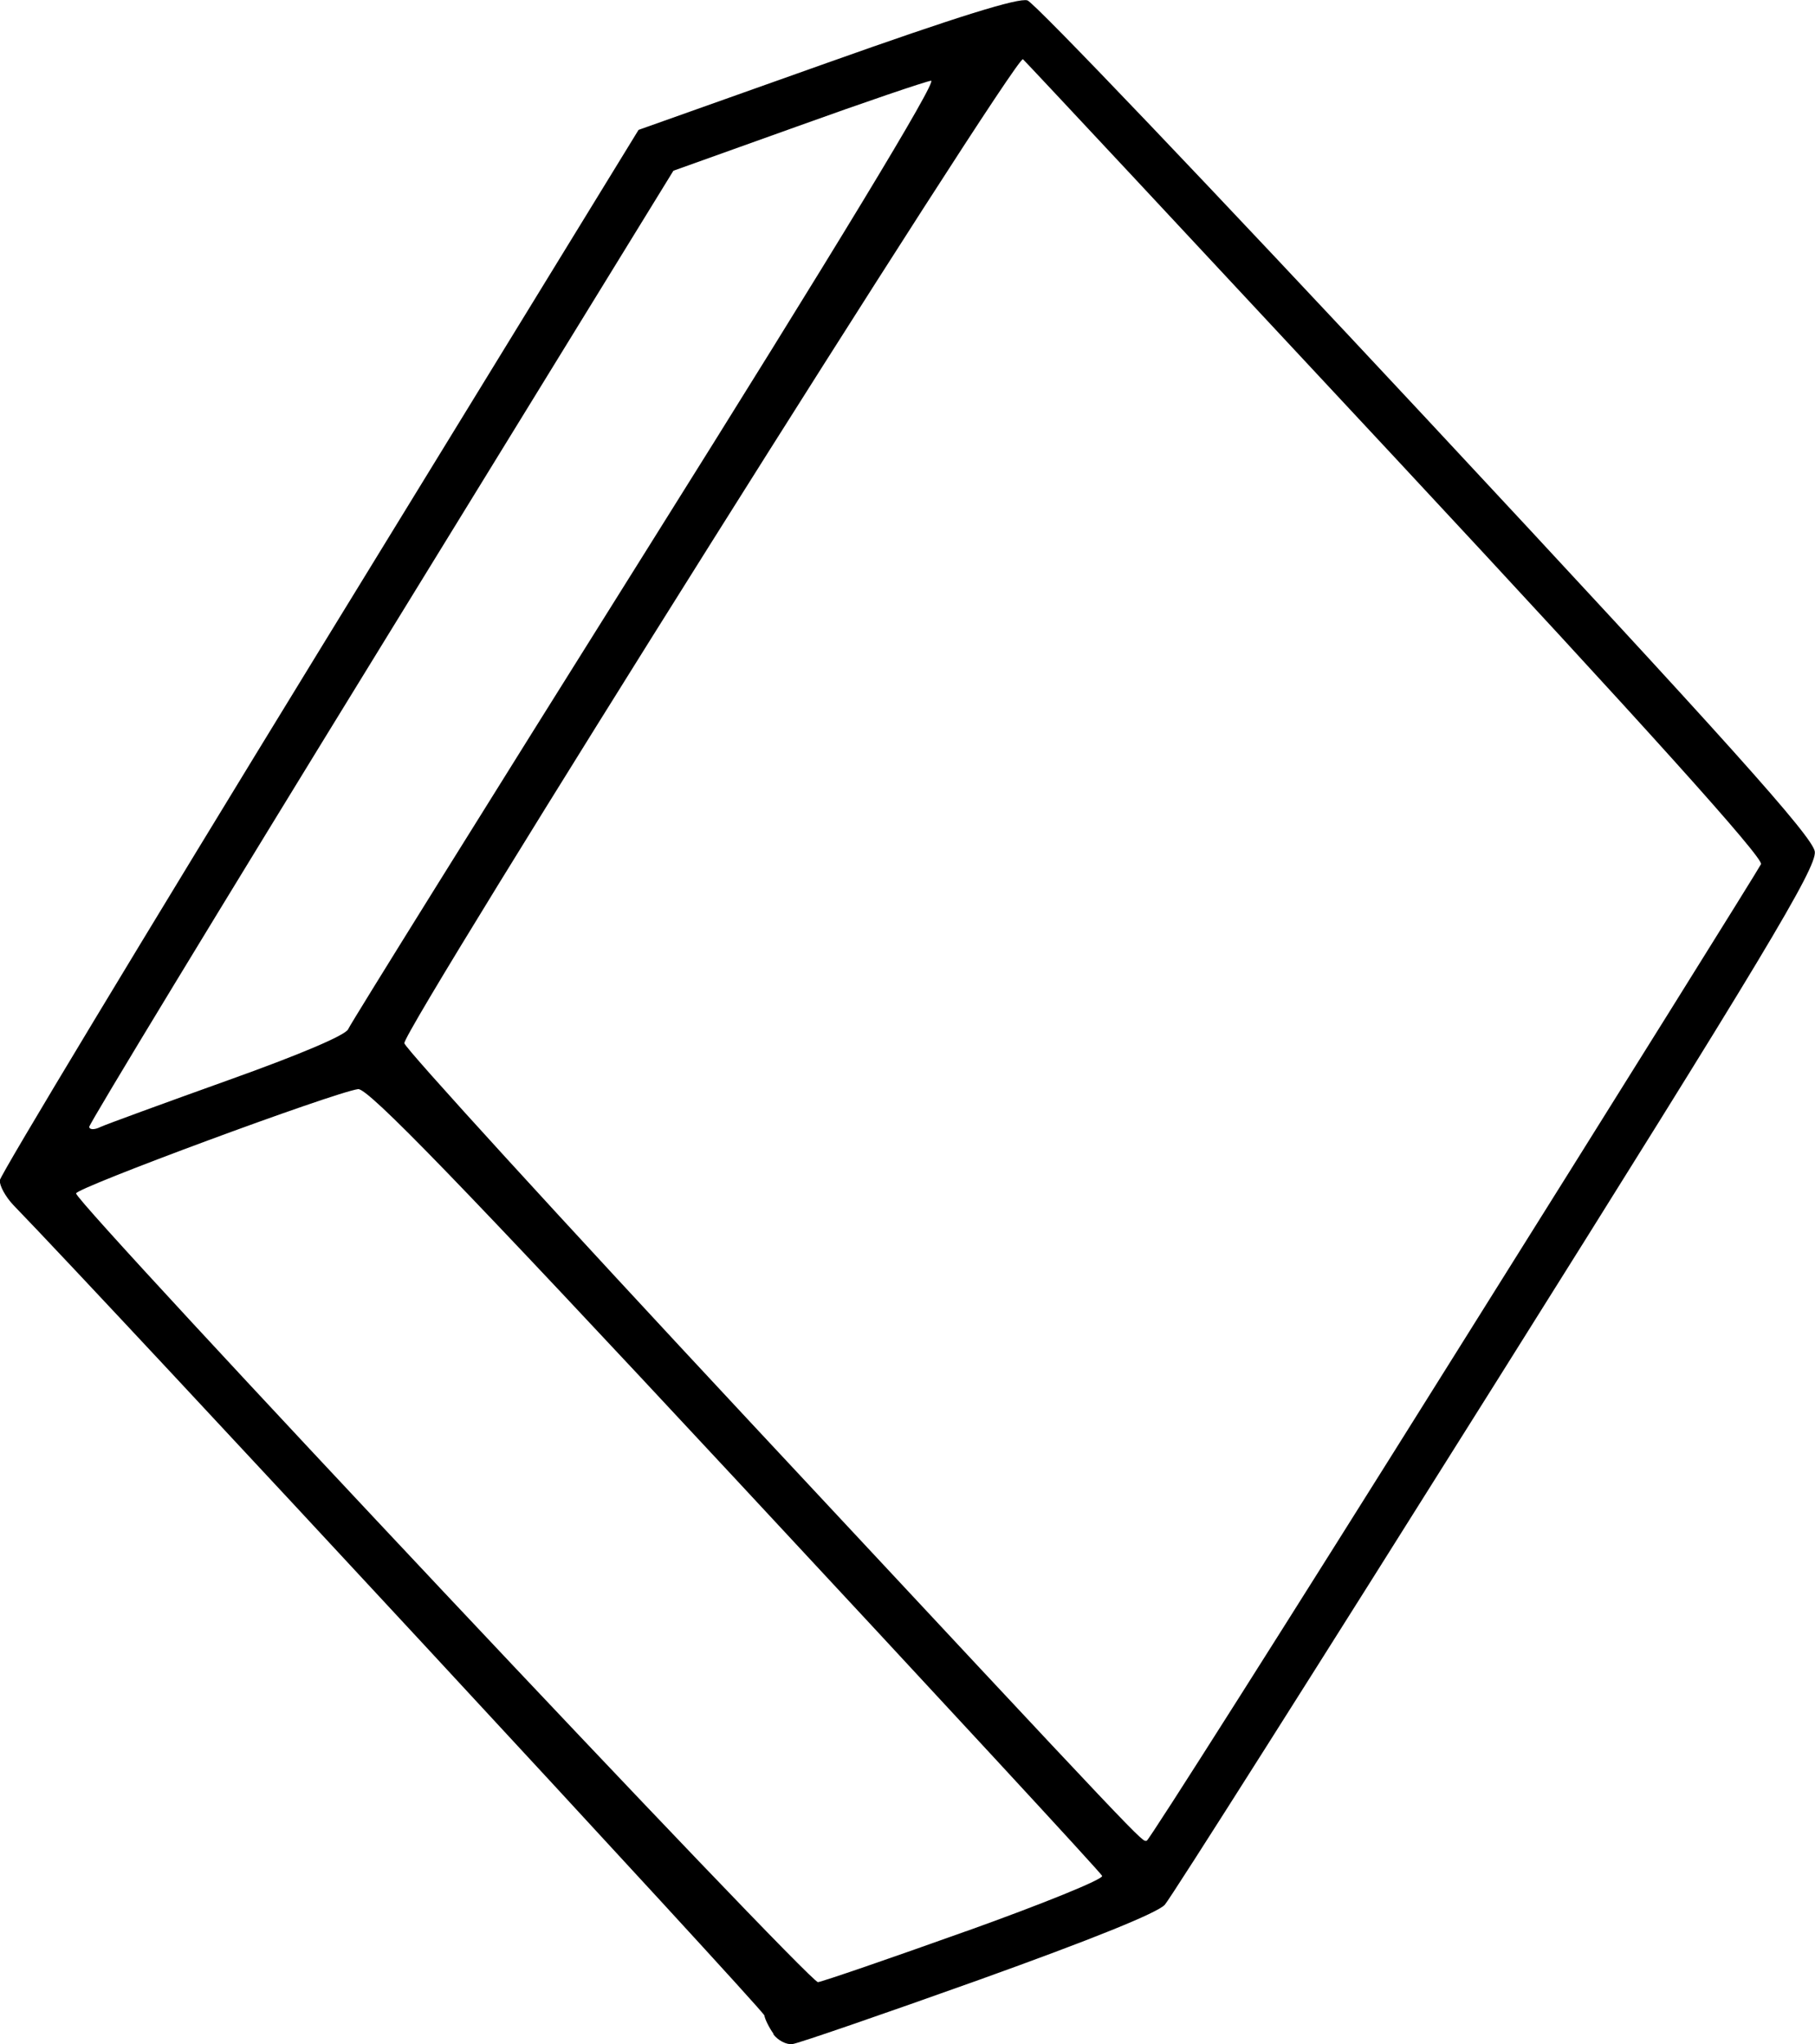 <?xml version="1.0" encoding="UTF-8" standalone="no"?>
<!-- Created with Inkscape (http://www.inkscape.org/) -->

<svg
   width="9.377mm"
   height="10.559mm"
   viewBox="0 0 9.377 10.559"
   version="1.1"
   id="svg275"
   inkscape:export-filename="newlogo.svg"
   inkscape:export-xdpi="96"
   inkscape:export-ydpi="96"
   inkscape:version="1.2.2 (732a01da63, 2022-12-09, custom)"
   sodipodi:docname="tinylogo"
   inkscape:dataloss="true"
   xmlns:inkscape="http://www.inkscape.org/namespaces/inkscape"
   xmlns:sodipodi="http://sodipodi.sourceforge.net/DTD/sodipodi-0.dtd"
   xmlns="http://www.w3.org/2000/svg"
   xmlns:svg="http://www.w3.org/2000/svg">
  <sodipodi:namedview
     id="namedview277"
     pagecolor="#ffffff"
     bordercolor="#000000"
     borderopacity="0.25"
     inkscape:showpageshadow="2"
     inkscape:pageopacity="0.0"
     inkscape:pagecheckerboard="0"
     inkscape:deskcolor="#d1d1d1"
     inkscape:document-units="mm"
     showgrid="false"
     inkscape:zoom="0.70199214"
     inkscape:cx="292.02606"
     inkscape:cy="563.39662"
     inkscape:window-width="1860"
     inkscape:window-height="1016"
     inkscape:window-x="0"
     inkscape:window-y="0"
     inkscape:window-maximized="1"
     inkscape:current-layer="layer1" />
  <defs
     id="defs272" />
  <g
     inkscape:label="Layer 1"
     inkscape:groupmode="layer"
     id="layer1"
     transform="translate(-99.34,-157.448)">
    <path
       style="fill:#000000;stroke-width:0.033"
       d="m 103.337,167.955 c -0.023,-0.032 -0.045,-0.076 -0.048,-0.096 -0.004,-0.028 -3.375,-3.665 -3.879,-4.185 -0.041,-0.043 -0.073,-0.101 -0.071,-0.129 0.003,-0.029 0.746,-1.261 1.652,-2.739 l 1.648,-2.687 0.971,-0.345 c 0.678,-0.241 0.991,-0.338 1.038,-0.324 0.037,0.011 0.964,0.984 2.061,2.16 1.559,1.672 1.996,2.16 2.007,2.237 0.011,0.082 -0.266,0.542 -1.644,2.736 -0.911,1.451 -1.682,2.668 -1.714,2.704 -0.037,0.042 -0.374,0.178 -0.962,0.389 -0.498,0.178 -0.931,0.327 -0.962,0.331 -0.031,0.004 -0.075,-0.019 -0.099,-0.051 z m 0.995,-0.531 c 0.394,-0.141 0.71,-0.269 0.702,-0.286 -0.007,-0.017 -0.861,-0.94 -1.896,-2.052 -1.425,-1.531 -1.898,-2.019 -1.948,-2.012 -0.128,0.018 -1.463,0.512 -1.457,0.539 0.015,0.069 3.789,4.08 3.833,4.074 0.027,-0.004 0.371,-0.122 0.765,-0.263 z m 2.519,-2.97 c 0.861,-1.373 1.575,-2.517 1.587,-2.542 0.015,-0.03 -0.59,-0.703 -1.881,-2.089 -1.047,-1.124 -1.916,-2.055 -1.932,-2.069 -0.035,-0.03 -3.206,5.014 -3.196,5.083 0.004,0.027 0.804,0.903 1.777,1.946 2.102,2.253 2.032,2.179 2.059,2.173 0.012,-0.003 0.726,-1.128 1.586,-2.502 z m -6.335,-1.425 c 0.375,-0.134 0.611,-0.234 0.623,-0.265 0.011,-0.027 0.706,-1.143 1.544,-2.479 0.97,-1.546 1.504,-2.426 1.467,-2.42 -0.032,0.005 -0.344,0.111 -0.694,0.237 l -0.637,0.228 -1.51,2.456 c -0.831,1.351 -1.509,2.468 -1.508,2.483 0.001,0.015 0.027,0.016 0.057,0.001 0.03,-0.014 0.326,-0.122 0.658,-0.241 z"
       id="path186"
       inkscape:transform-center-x="-0.51893199"
       inkscape:transform-center-y="1.4806431" />
  </g>
</svg>
